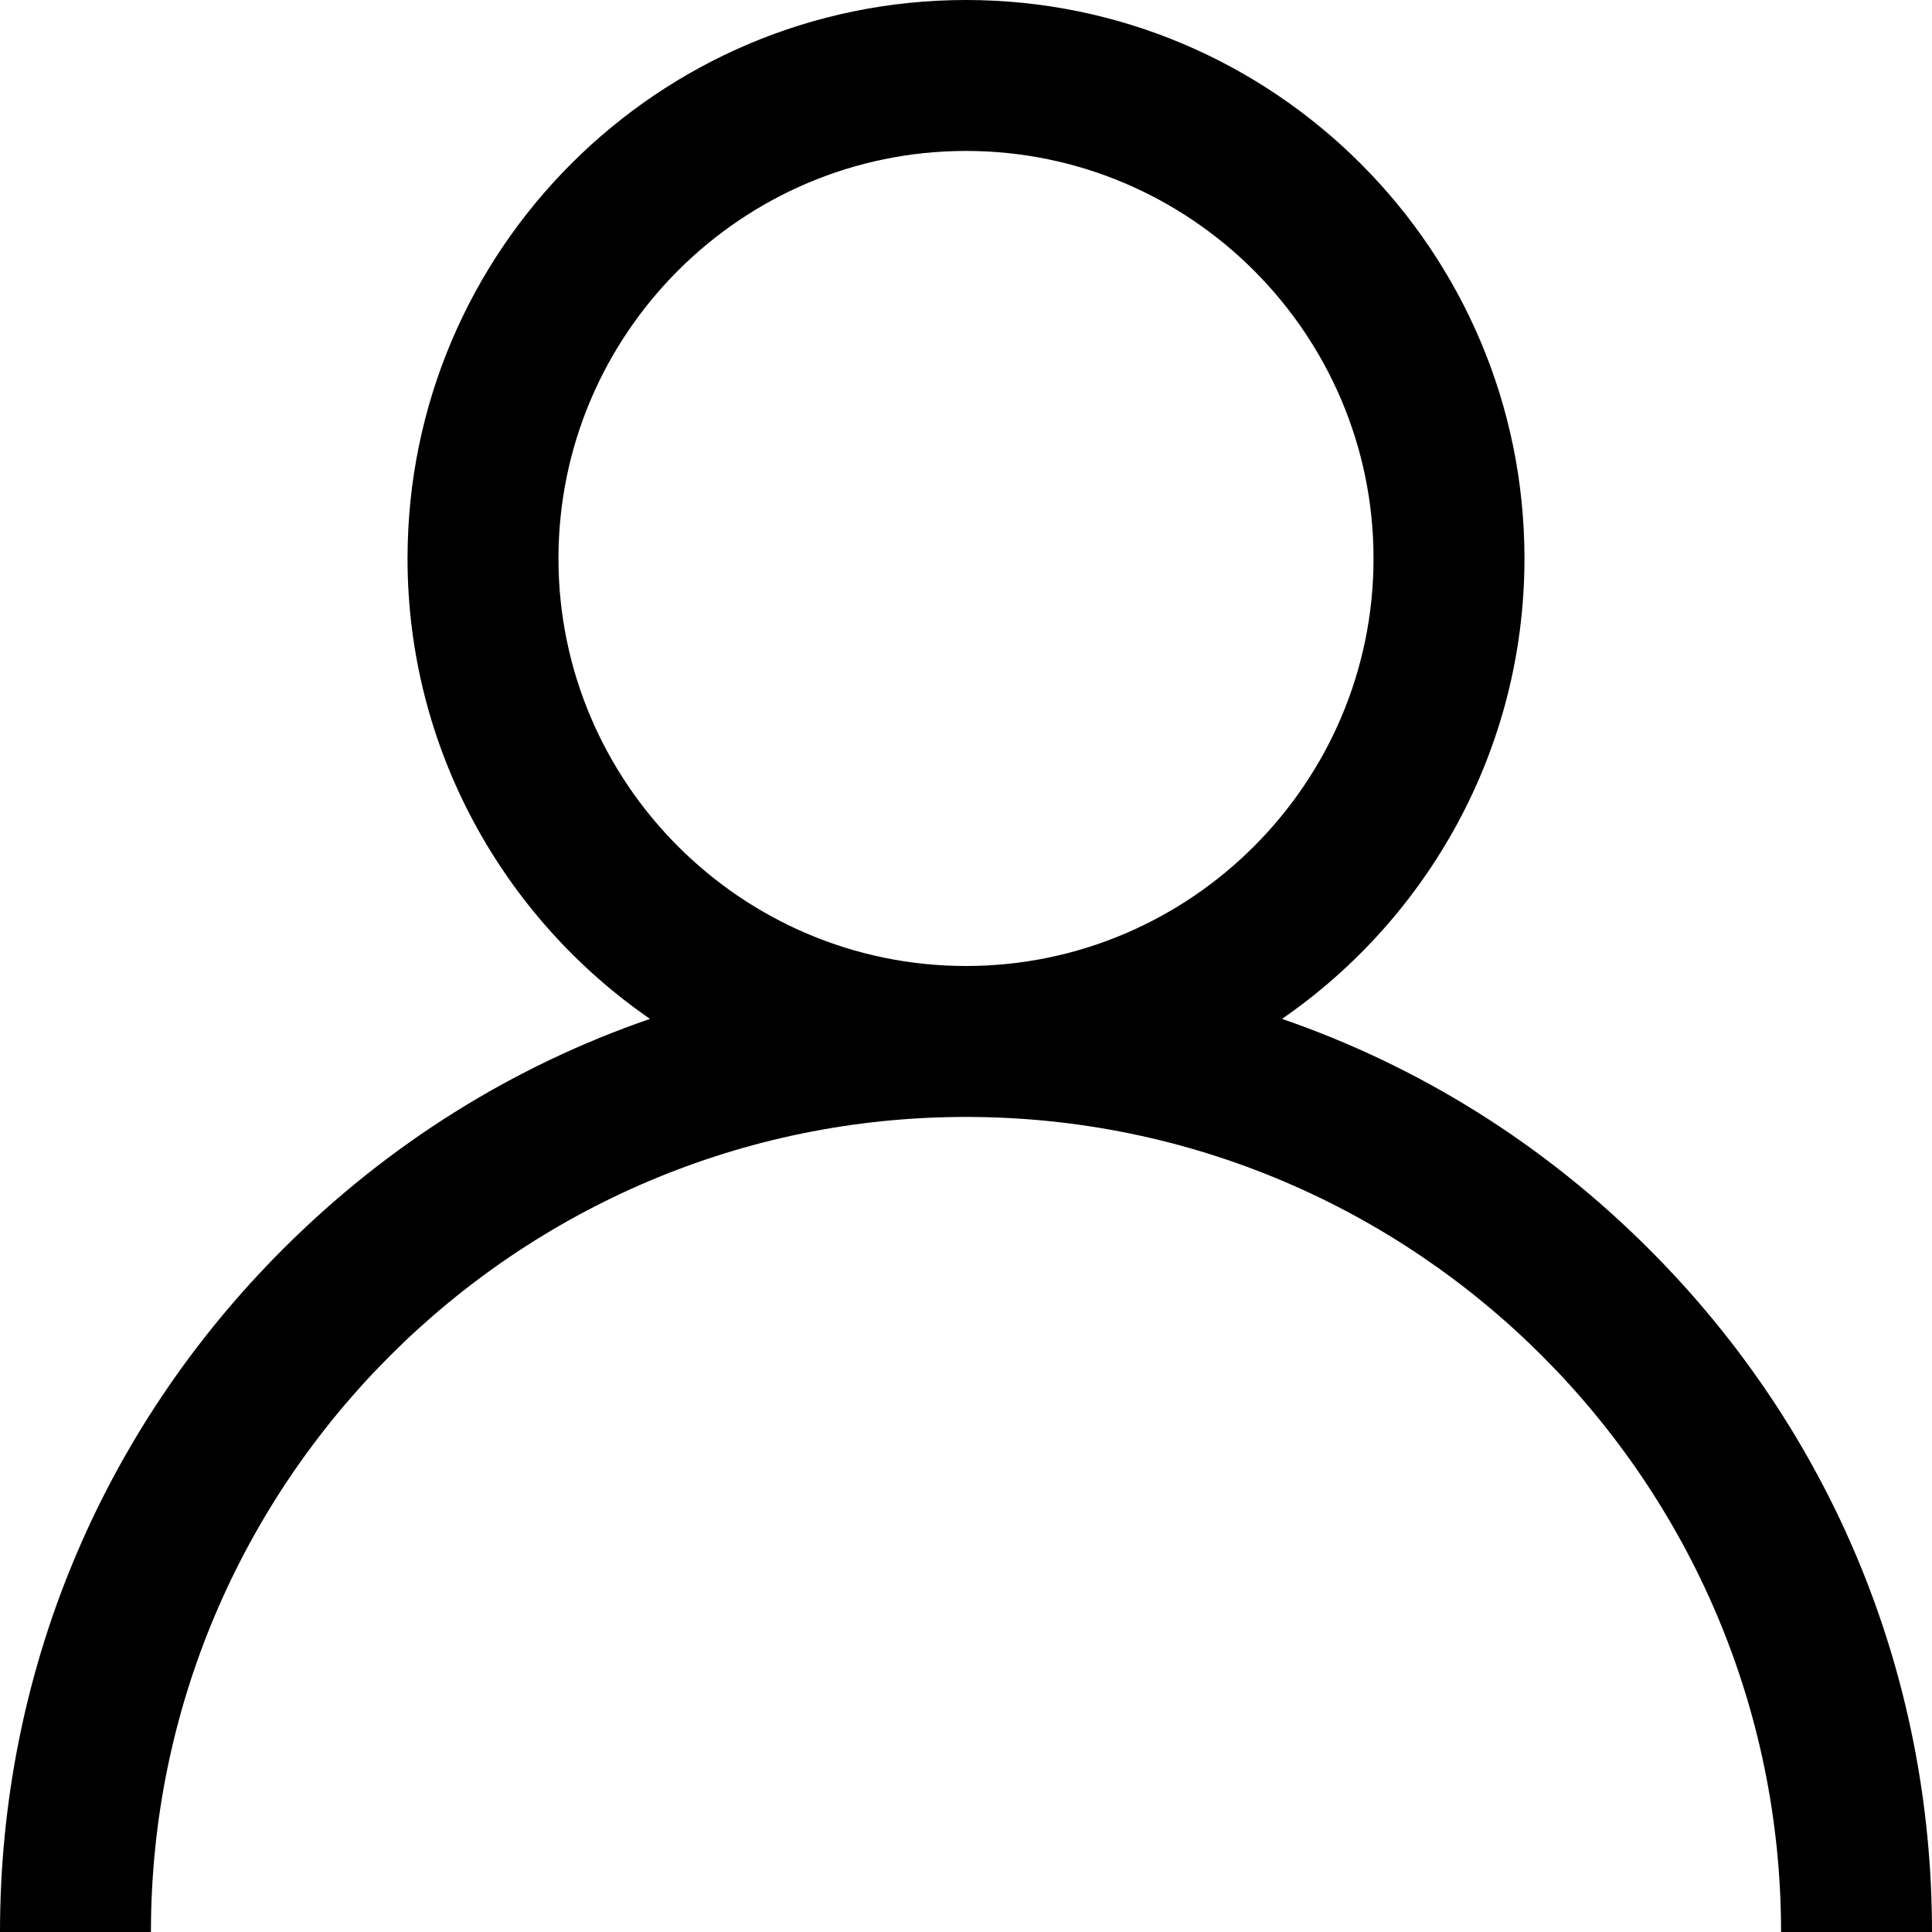 <?xml version="1.0" encoding="UTF-8"?>
<svg xmlns="http://www.w3.org/2000/svg" xmlns:xlink="http://www.w3.org/1999/xlink" width="16pt" height="16pt" viewBox="0 0 16 16" version="1.1">
<g id="surface1">
<path style=" stroke:none;fill-rule:nonzero;fill:rgb(0%,0%,0%);fill-opacity:1;" d="M 13.656 10.344 C 12.785 9.473 11.75 8.828 10.617 8.438 C 11.828 7.602 12.625 6.203 12.625 4.625 C 12.625 2.074 10.551 0 8 0 C 5.449 0 3.375 2.074 3.375 4.625 C 3.375 6.203 4.172 7.602 5.383 8.438 C 4.25 8.828 3.215 9.473 2.344 10.344 C 0.832 11.855 0 13.863 0 16 L 1.25 16 C 1.25 12.277 4.277 9.25 8 9.25 C 11.723 9.25 14.75 12.277 14.75 16 L 16 16 C 16 13.863 15.168 11.855 13.656 10.344 Z M 8 8 C 6.141 8 4.625 6.484 4.625 4.625 C 4.625 2.766 6.141 1.25 8 1.25 C 9.859 1.25 11.375 2.766 11.375 4.625 C 11.375 6.484 9.859 8 8 8 Z M 8 8 "/>
</g>
</svg>
